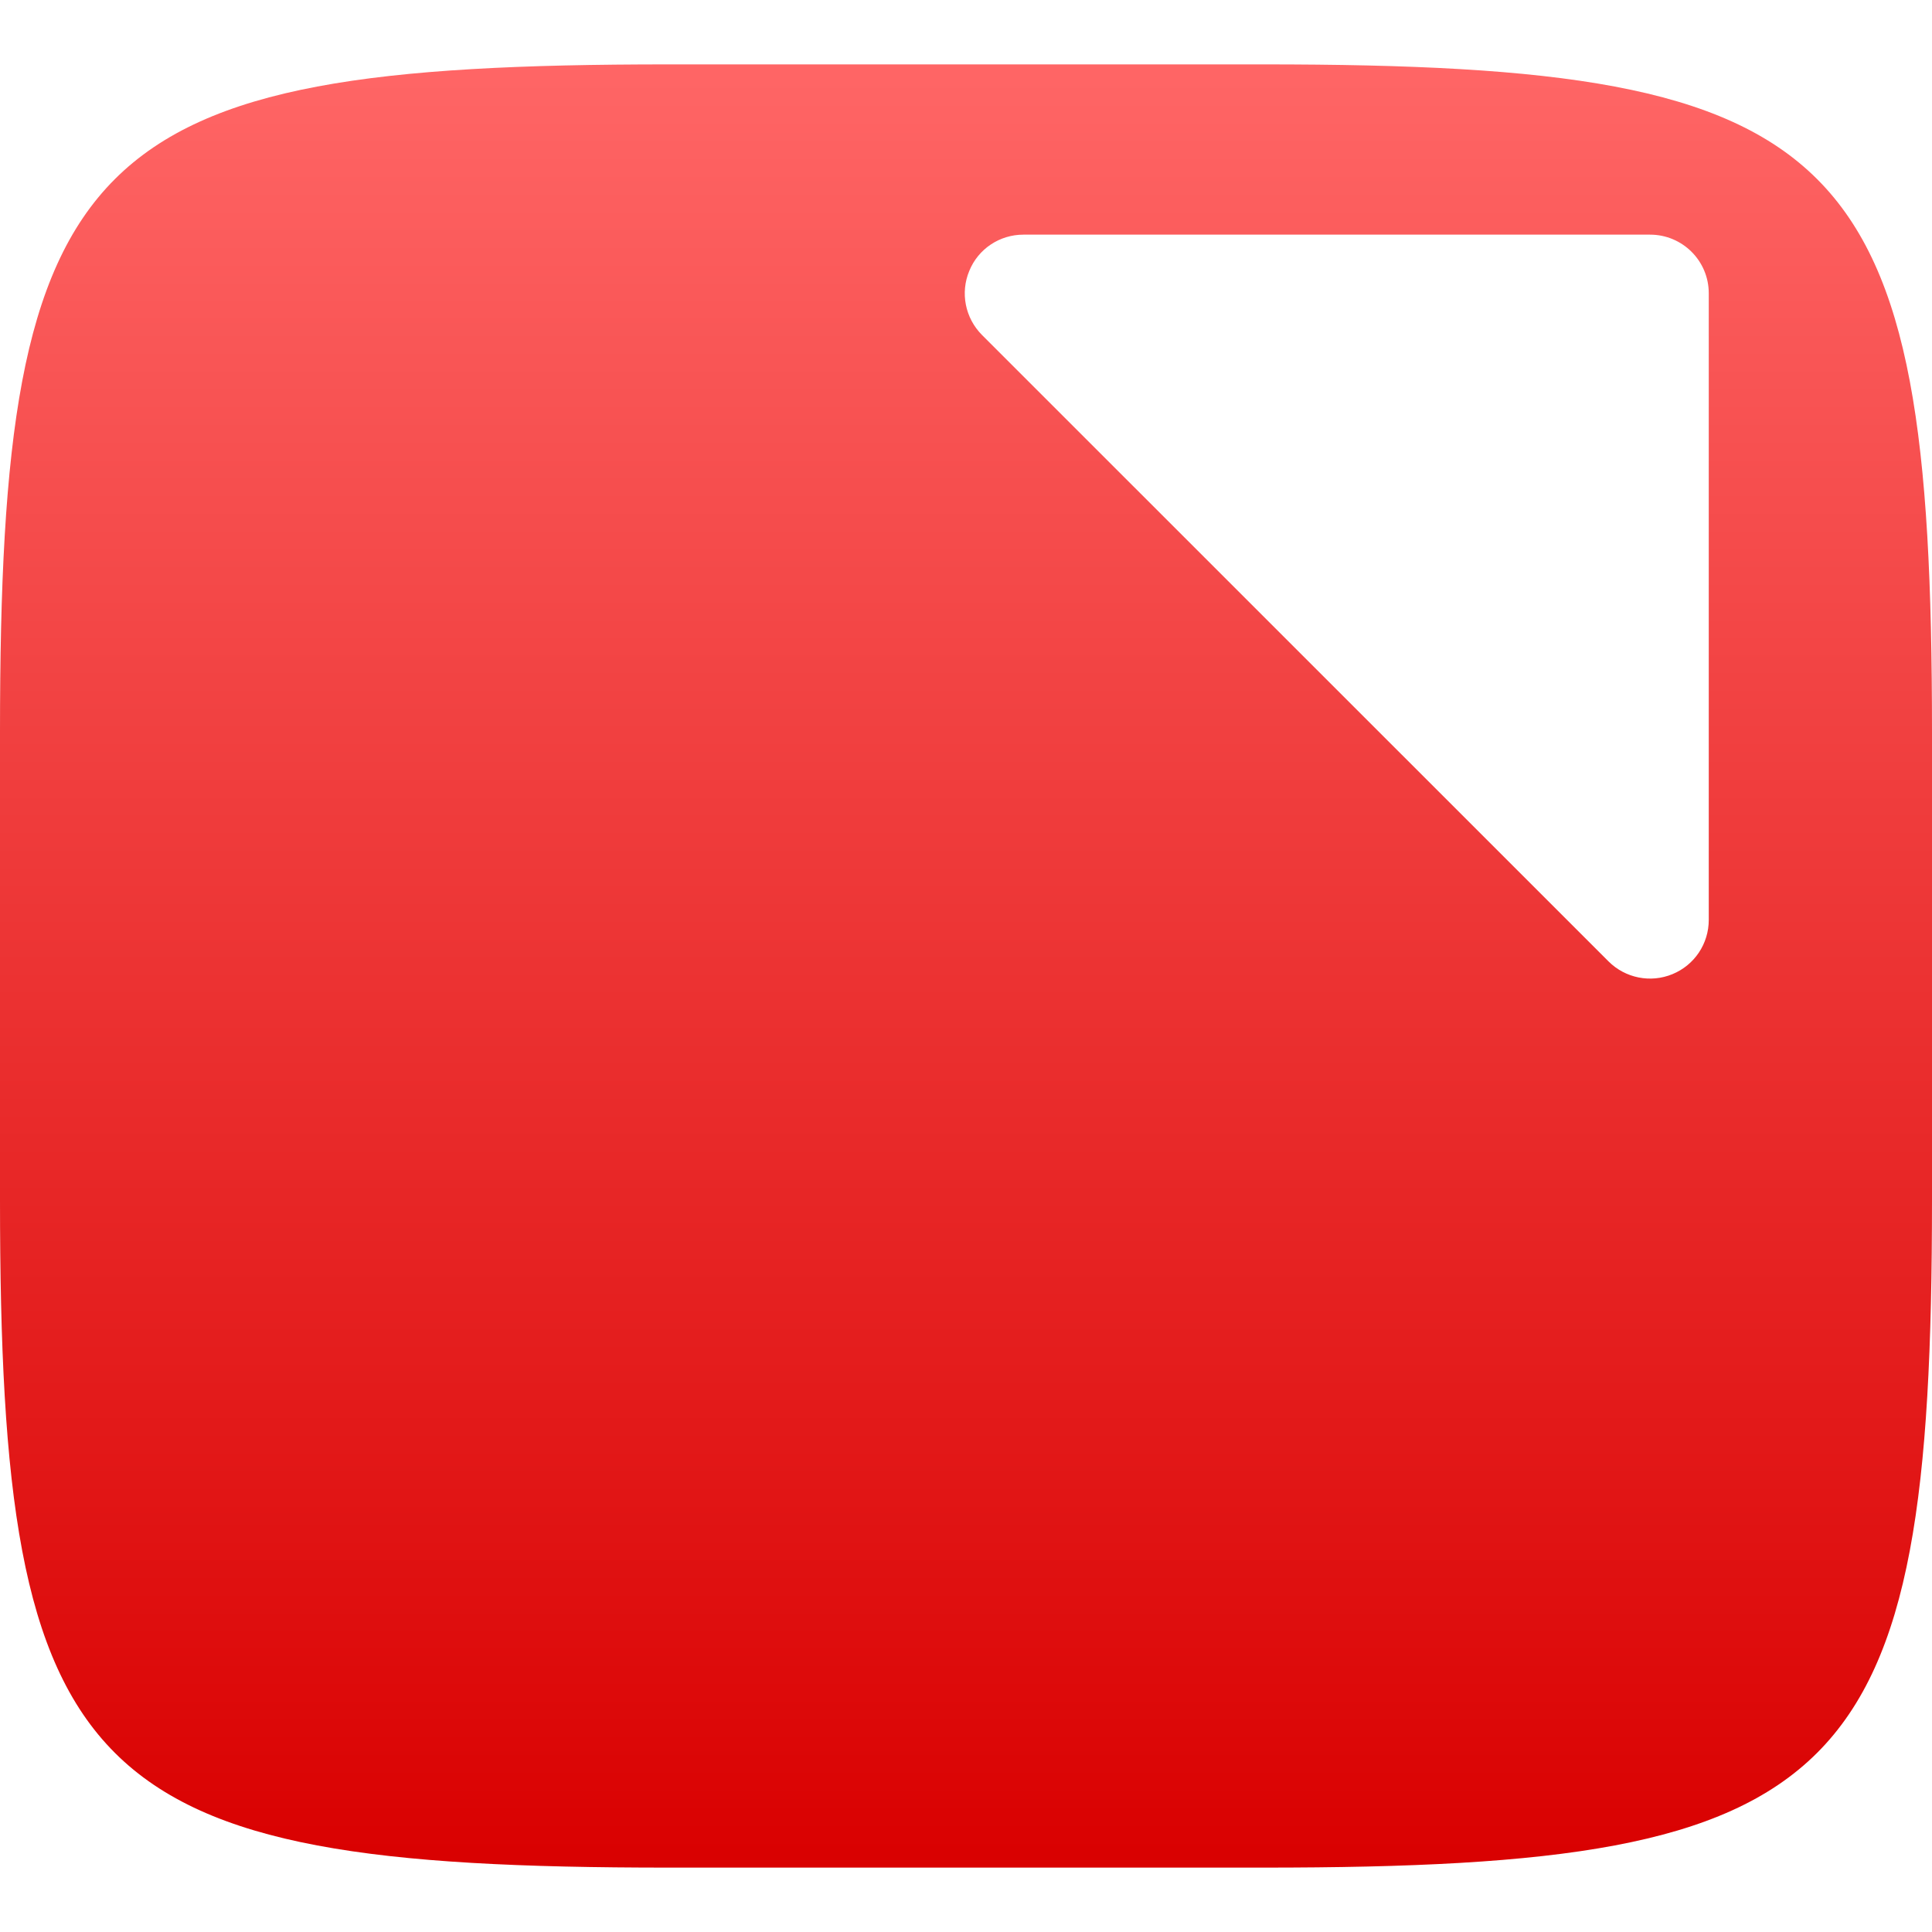 <svg xmlns="http://www.w3.org/2000/svg" xmlns:xlink="http://www.w3.org/1999/xlink" width="64" height="64" viewBox="0 0 64 64" version="1.1">
<defs>
<linearGradient id="linear0" gradientUnits="userSpaceOnUse" x1="0" y1="0" x2="0" y2="1" gradientTransform="matrix(64,0,0,59.734,0,2.133)">
<stop offset="0" style="stop-color:#ff6666;stop-opacity:1;"/>
<stop offset="1" style="stop-color:#d90000;stop-opacity:1;"/>
</linearGradient>
</defs>
<g id="surface1">
<path style=" stroke:none;fill-rule:evenodd;fill:url(#linear0);" d="M 41.859 2.133 C 61.23 2.133 64 4.895 64 24.246 L 64 39.746 C 64 59.105 61.23 61.867 41.859 61.867 L 22.141 61.867 C 2.77 61.867 0 59.105 0 39.746 L 0 24.246 C 0 4.895 2.77 2.133 22.141 2.133 Z M 33.902 7.773 C 33.117 7.773 32.406 8.242 32.109 8.973 C 31.805 9.699 31.973 10.535 32.527 11.094 L 53.285 31.848 C 53.84 32.402 54.676 32.57 55.402 32.27 C 56.133 31.969 56.605 31.262 56.605 30.473 L 56.605 9.715 C 56.605 8.641 55.734 7.773 54.66 7.773 Z M 33.902 7.773 "/>
</g>
</svg>
